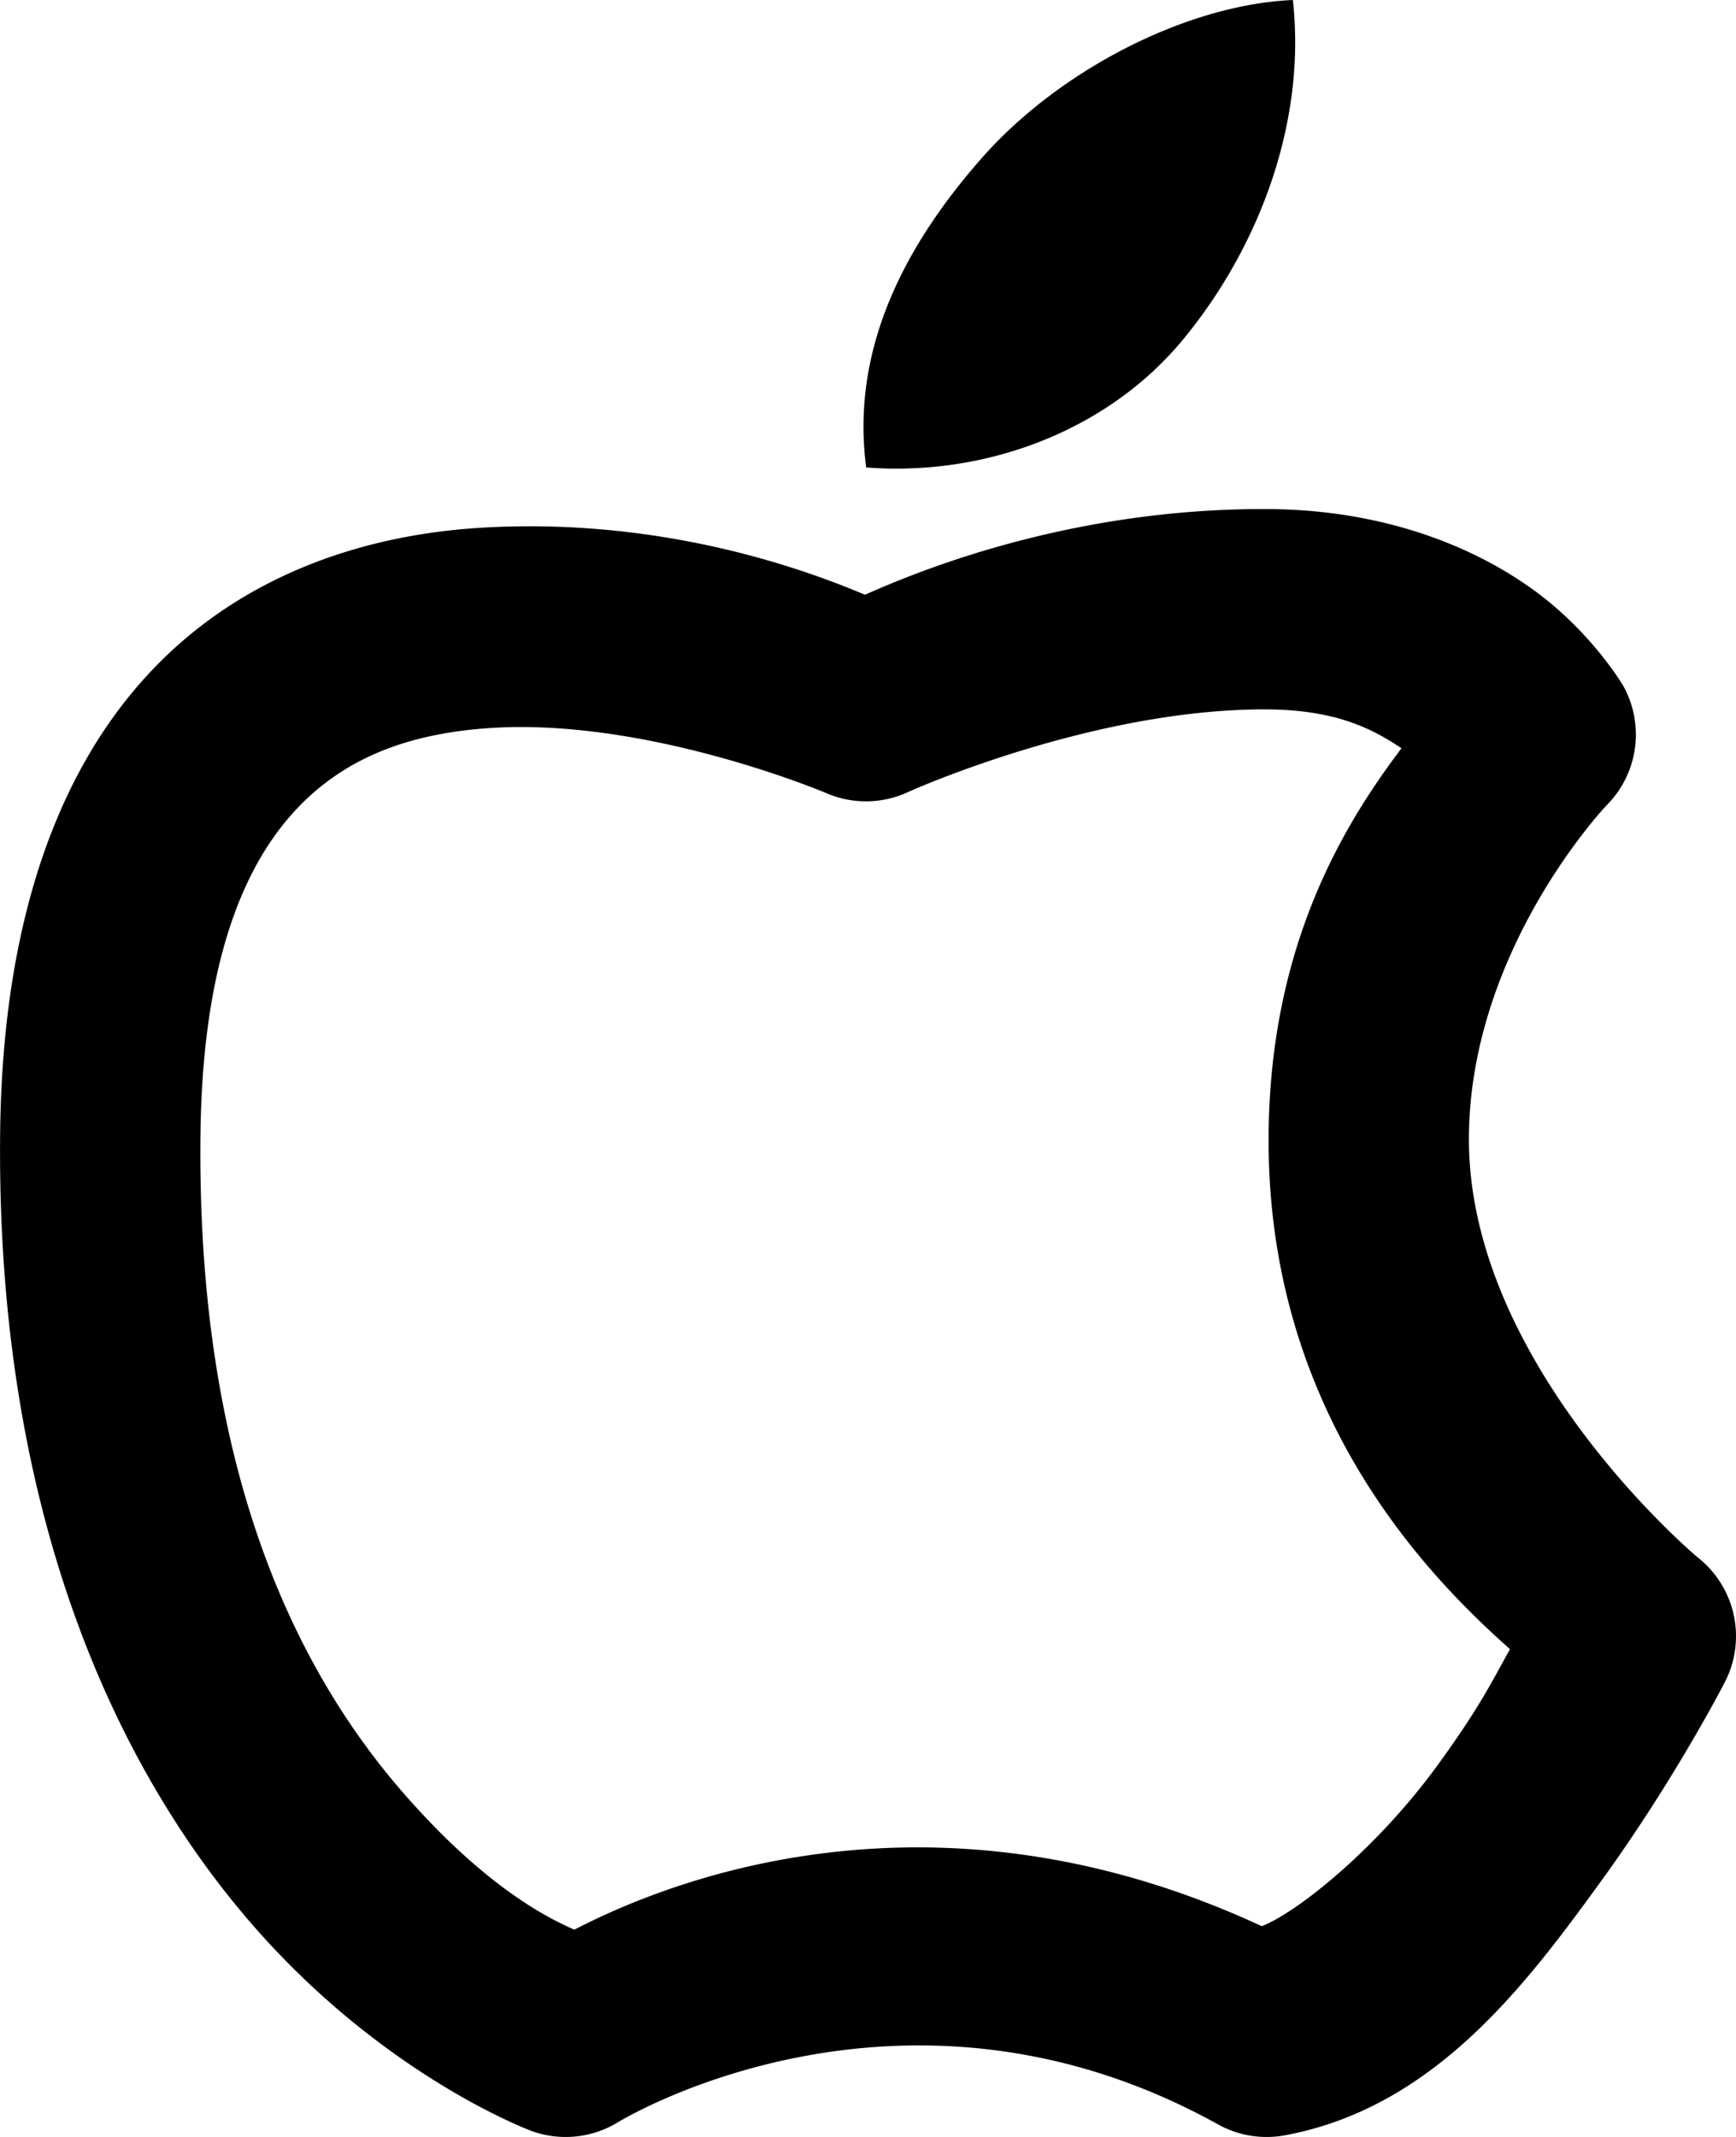 <svg xmlns="http://www.w3.org/2000/svg" viewBox="0 0 26 32"><path d="M19.363 0c-1.61.07-3.547 1.072-4.707 2.422C13.618 3.616 12.73 5.166 12.973 7c1.782.138 3.603-.545 4.728-1.895 1.125-1.35 1.87-3.236 1.662-5.105zm-.384 7.623c-2.971-.013-5.258.943-6.024 1.283-.768-.322-2.956-1.175-5.768-1.002-1.679.104-3.54.67-4.939 2.162C.848 11.56.033 13.84.002 16.984c-.058 5.823 1.832 9.622 3.816 11.881 1.985 2.26 4.155 3.05 4.155 3.05a1.5 1.5 0 0 0 1.277-.132s4.229-2.615 8.994.03a1.5 1.5 0 0 0 1.002.162c2.225-.413 3.592-2.235 4.715-3.78 1.123-1.544 1.873-3.008 1.873-3.008a1.5 1.5 0 0 0-.412-1.869S21.97 20.43 22 17.014c.024-2.82 2.064-4.957 2.064-4.957a1.5 1.5 0 0 0 .25-1.782s-.451-.778-1.31-1.414c-.859-.635-2.216-1.23-4.025-1.238zm-.012 3c1.07.005 1.61.308 2.023.582-.861 1.14-1.966 2.938-1.99 5.781-.036 4.182 2.409 6.636 3.615 7.71-.27.48-.441.852-1.082 1.734-.899 1.237-2.083 2.195-2.635 2.414-5.12-2.375-9.173-.527-10.296.052-.415-.182-1.324-.639-2.53-2.011-1.529-1.741-3.122-4.692-3.07-9.87.027-2.652.673-4.083 1.436-4.896.762-.813 1.76-1.146 2.935-1.219 2.349-.144 4.986.97 4.986.97a1.5 1.5 0 0 0 1.254-.015s2.753-1.243 5.354-1.232z"/></svg>